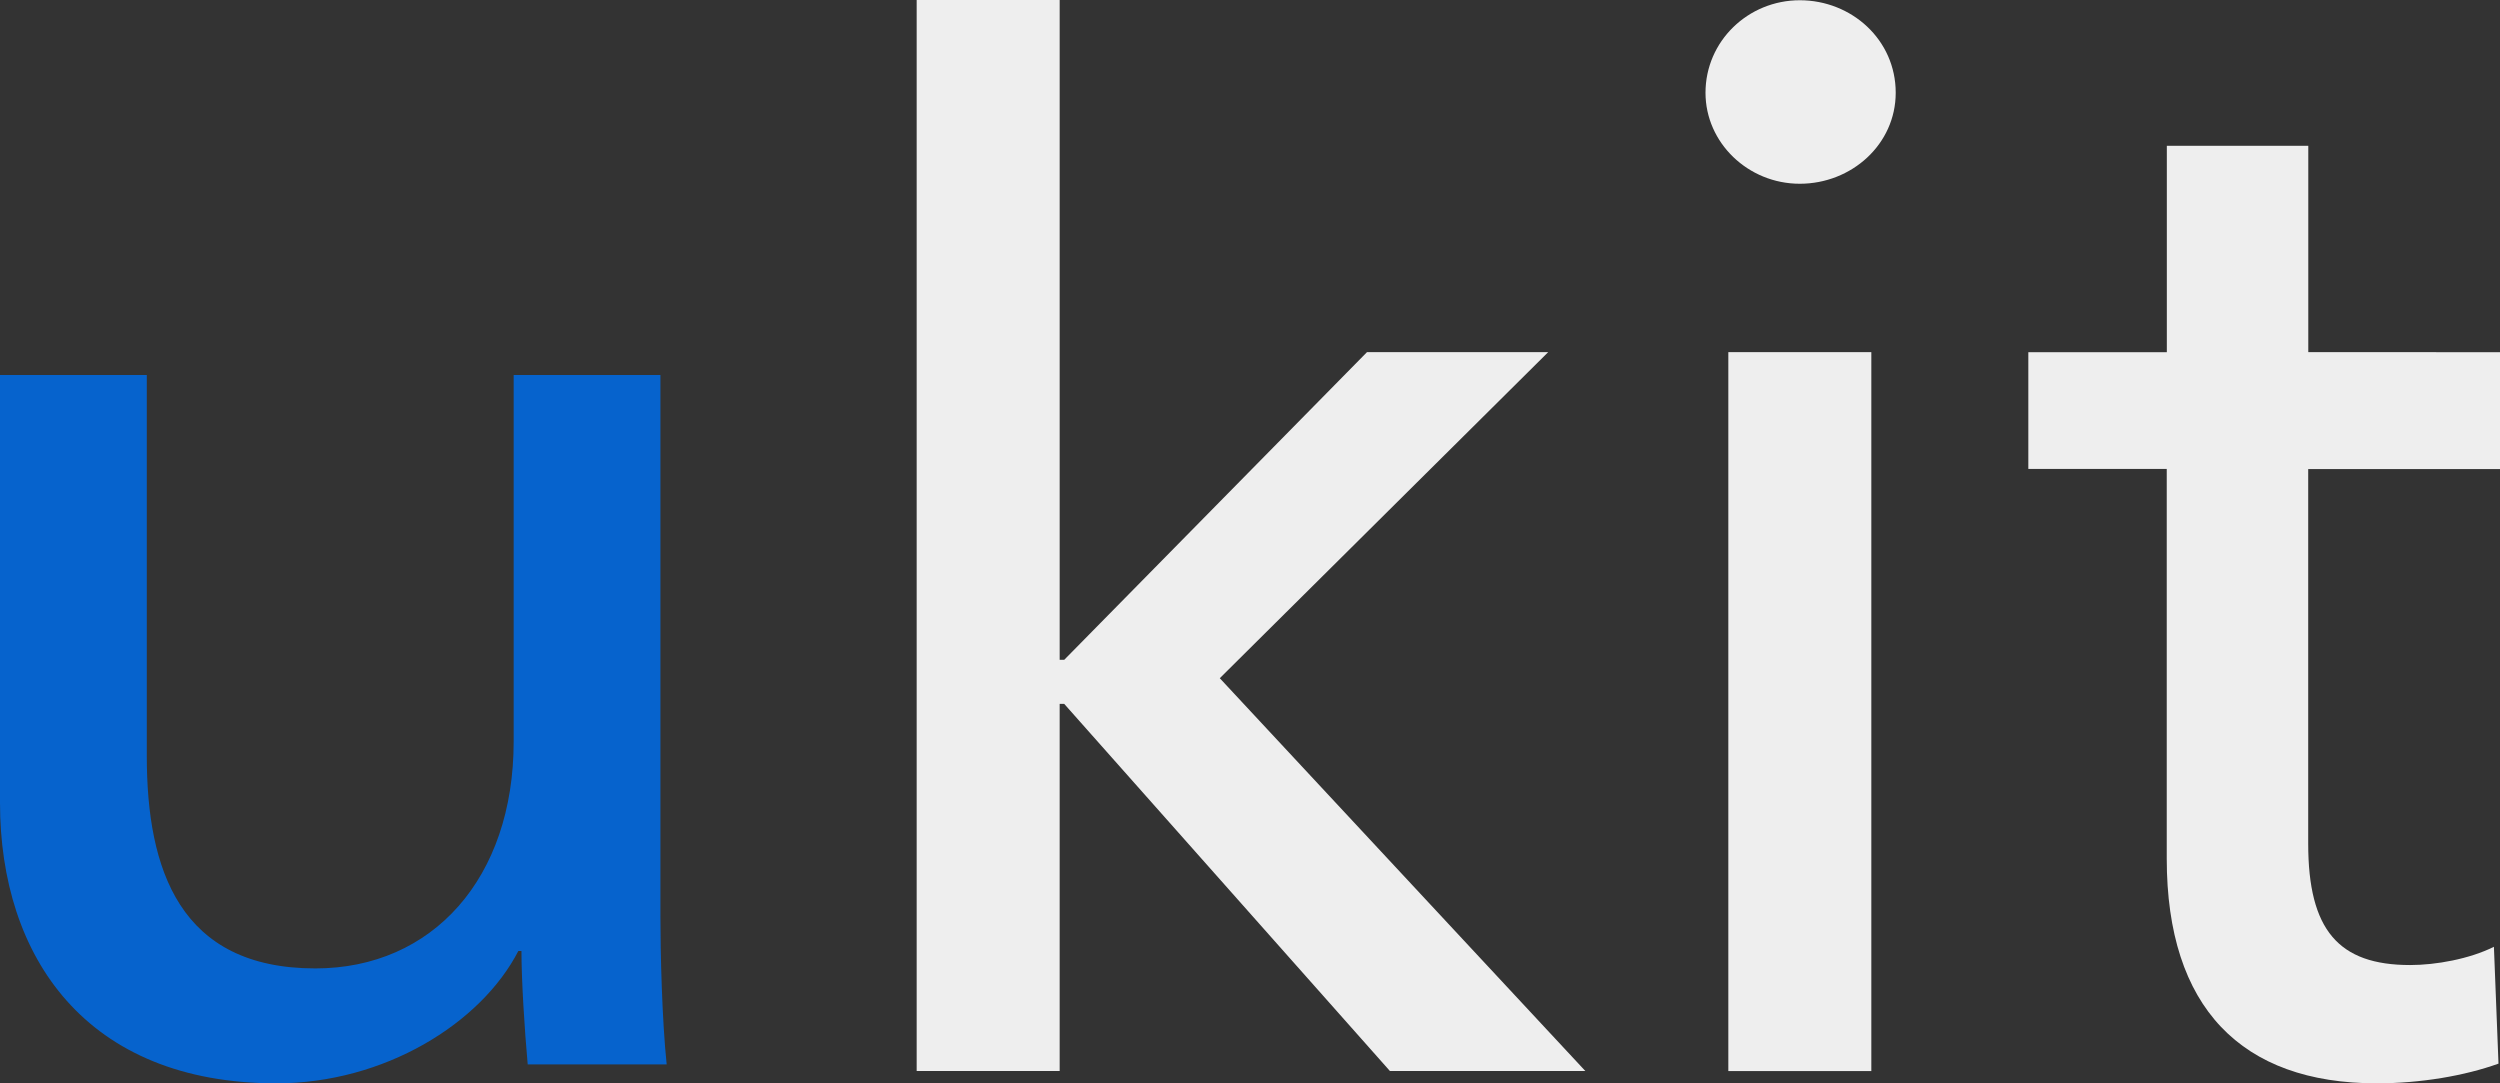 <svg xmlns="http://www.w3.org/2000/svg" width="60" height="26" viewBox="0 0 60 26">
    <rect x="0" y="0" width="60" height="26" fill="#333333" stroke="none"/>
    <g fill="none" fill-rule="nonzero">
        <path fill="#EEE" d="M60 11.257h-4.603v8.992c0 2.074.73 2.912 2.447 2.912.62 0 1.425-.146 2.01-.438l.11 2.804c-.804.29-1.864.473-2.922.473-3.25 0-5.04-1.82-5.04-5.391v-9.355H48.68V8.452h3.324V3.5h3.395v4.952H60v2.802M44.912 25.705H41.48V8.451h3.432v17.254M43.195 4.41c-1.241 0-2.263-.983-2.263-2.184 0-1.238 1.022-2.22 2.263-2.22 1.242 0 2.302.947 2.302 2.22 0 1.238-1.06 2.184-2.302 2.184M25.432 15.835h.11l7.266-7.384h4.349l-7.882 7.826 8.773 9.427h-4.69l-7.817-8.811h-.109v8.811H22V0h3.432v15.834"/>
        <path fill="#0663CD" d="M12.665 25.546c-.076-.838-.15-2.024-.15-2.722h-.075C11.54 24.569 9.217 26 6.632 26 2.062 26 0 22.963 0 19.263V9h3.523v9.145c0 2.723.787 5.097 4.046 5.097 2.81 0 4.759-2.164 4.759-5.445V9h3.522v12.985c0 .873.037 2.479.15 3.56h-3.335"/>
    </g>
</svg>
